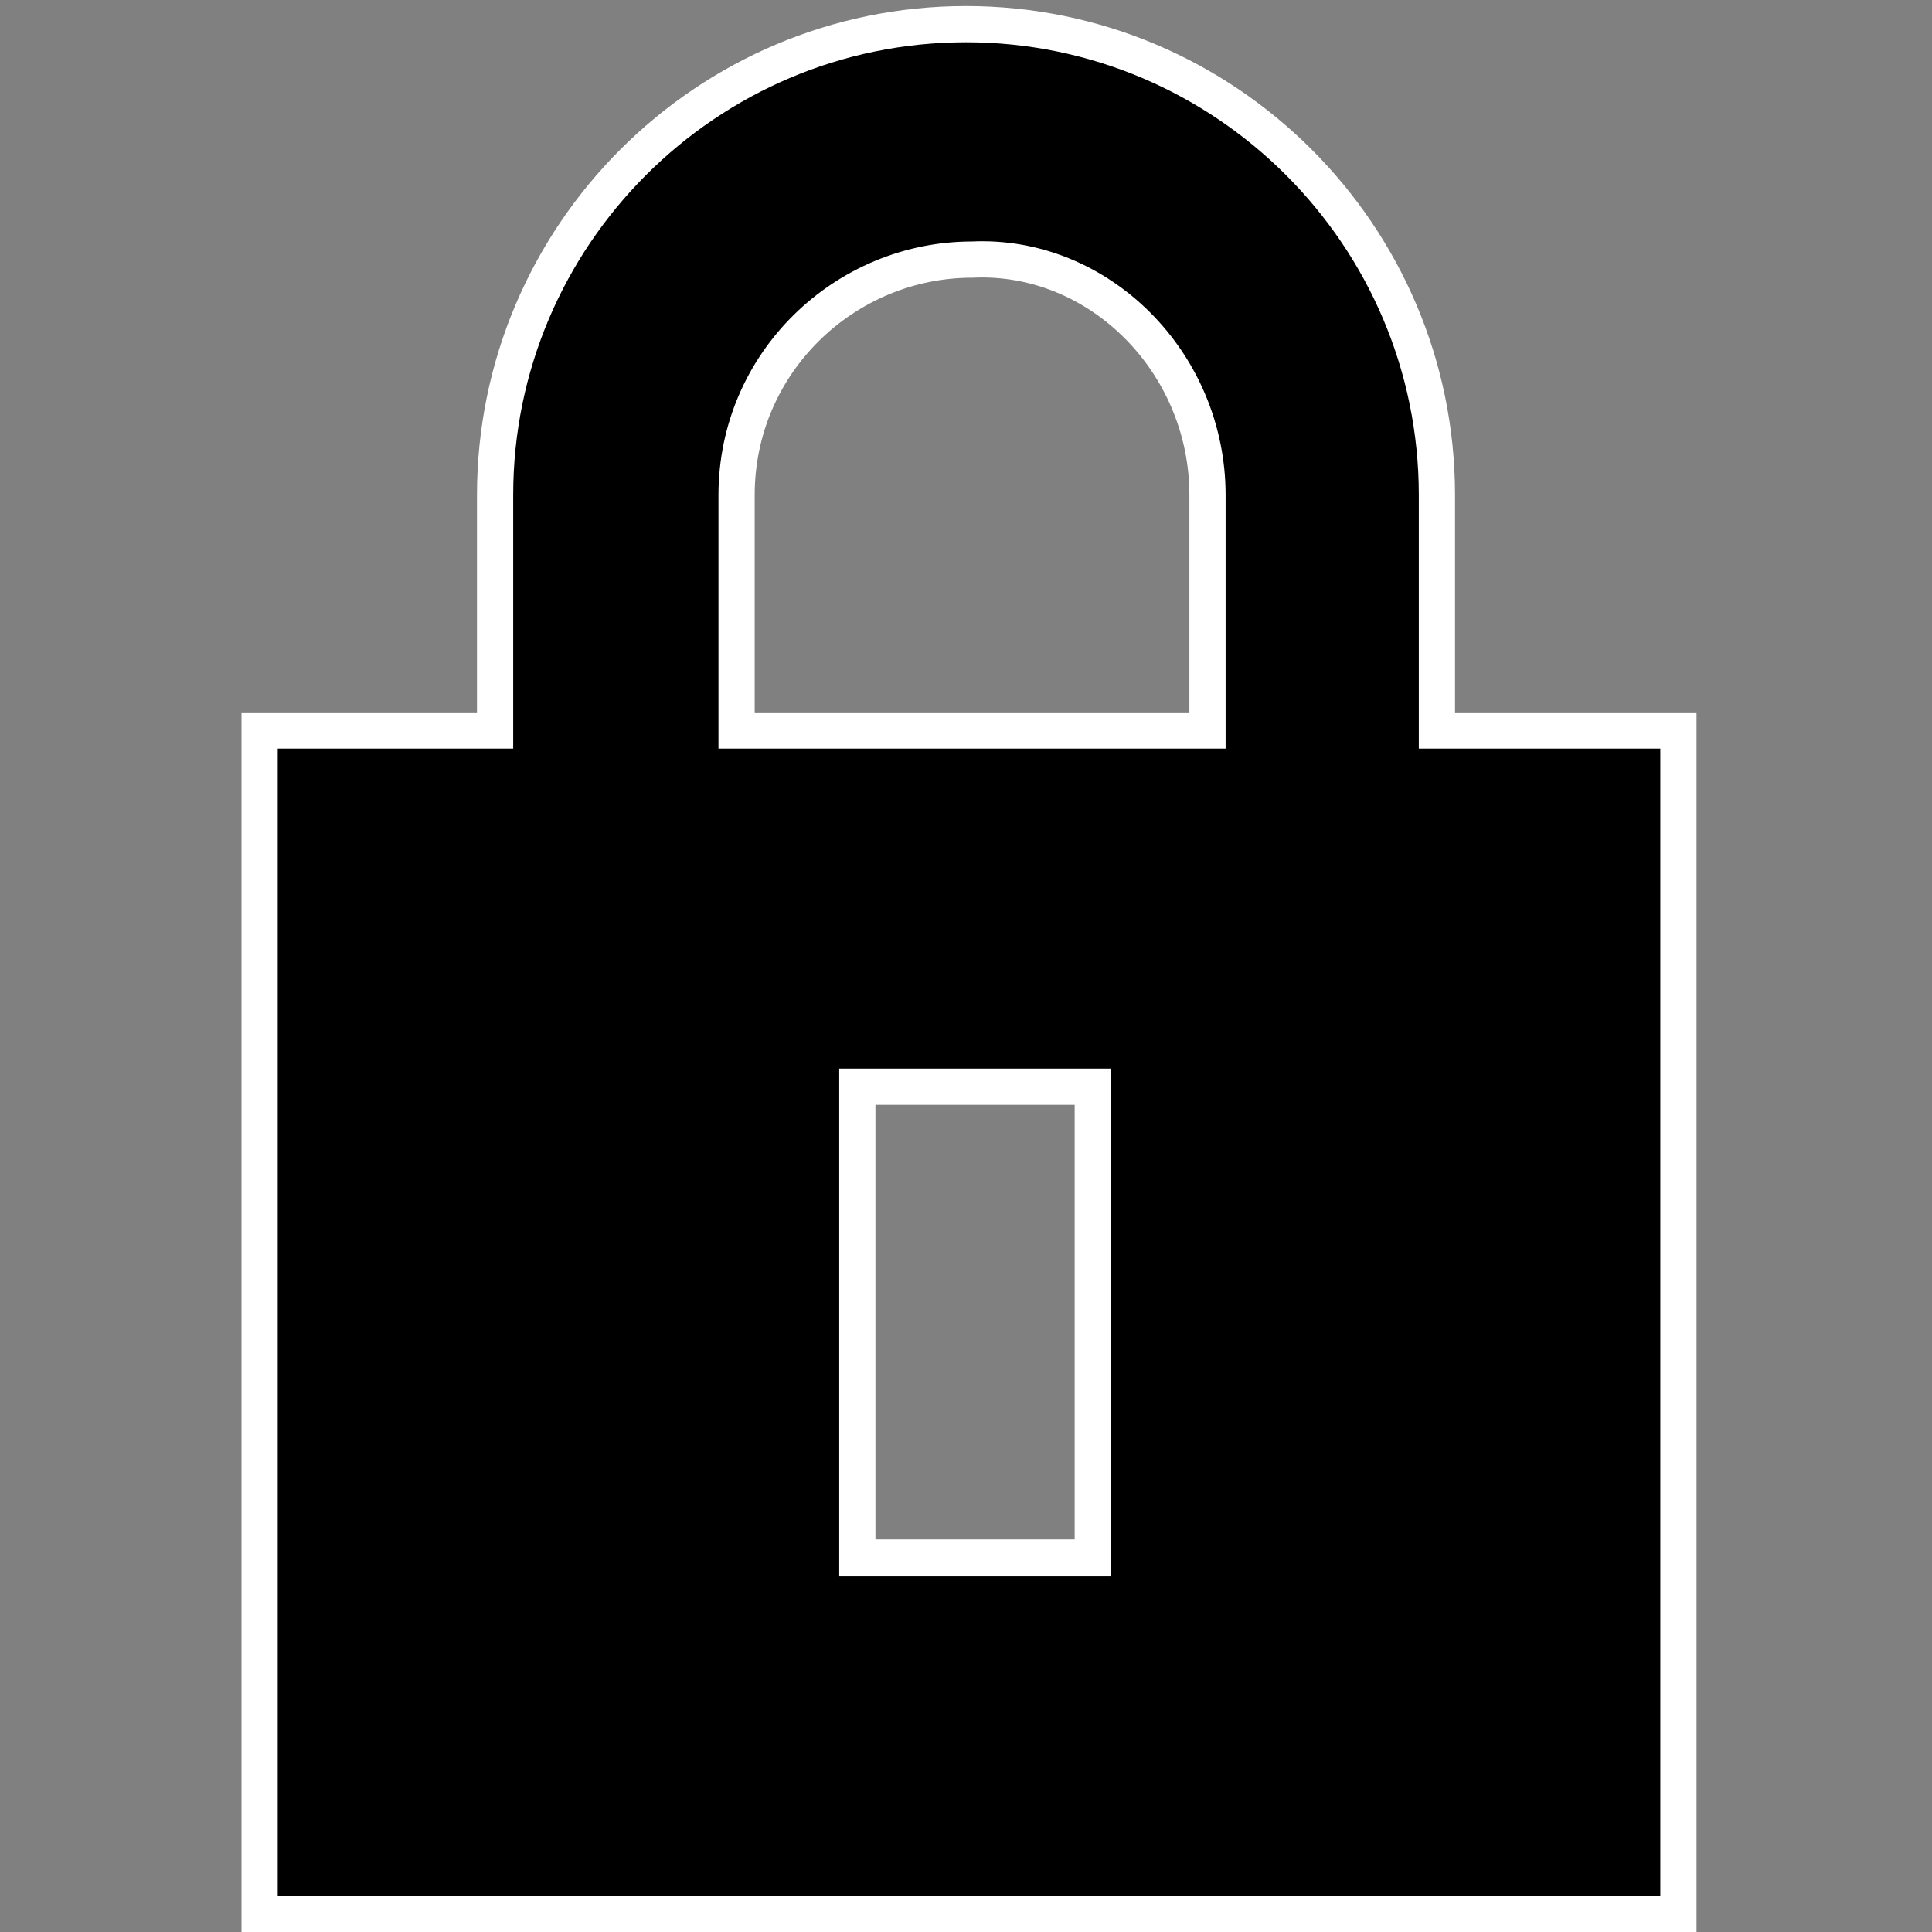 <?xml version="1.0" encoding="UTF-8" standalone="no"?>
<!-- Uploaded to: SVG Repo, www.svgrepo.com, Generator: SVG Repo Mixer Tools -->

<svg
   width="16"
   height="16"
   viewBox="0 0 0.32 0.32"
   fill="none"
   version="1.1"
   id="svg1"
   sodipodi:docname="locked.svg"
   inkscape:version="1.4.2 (f4327f4, 2025-05-13)"
   xmlns:inkscape="http://www.inkscape.org/namespaces/inkscape"
   xmlns:sodipodi="http://sodipodi.sourceforge.net/DTD/sodipodi-0.dtd"
   xmlns="http://www.w3.org/2000/svg"
   xmlns:svg="http://www.w3.org/2000/svg">
  <rect x="0" y="0" width="0.32" height="0.32" fill="#808080" stroke="none"/>
  <defs
     id="defs1" />
  <sodipodi:namedview
     id="namedview1"
     pagecolor="#ffffff"
     bordercolor="#000000"
     borderopacity="0.25"
     inkscape:showpageshadow="2"
     inkscape:pageopacity="0.0"
     inkscape:pagecheckerboard="0"
     inkscape:deskcolor="#d1d1d1"
     inkscape:zoom="8.2872915"
     inkscape:cx="11.523668"
     inkscape:cy="18.58267"
     inkscape:window-width="1440"
     inkscape:window-height="830"
     inkscape:window-x="-6"
     inkscape:window-y="-6"
     inkscape:window-maximized="1"
     inkscape:current-layer="svg1" />
  <path
     fill-rule="evenodd"
     clip-rule="evenodd"
     d="M 0.082,0.121 V 0.082 c 0,-0.043 0.035,-0.078 0.078,-0.078 0.043,0 0.078,0.035 0.078,0.078 V 0.121 H 0.278 V 0.317 H 0.043 V 0.121 Z M 0.122,0.082 c 0,-0.022 0.018,-0.039 0.039,-0.039 C 0.182,0.042 0.2,0.06 0.2,0.082 V 0.121 H 0.122 Z m 0.02,0.176 v -0.078 h 0.039 v 0.078 z"
     fill="#000000"
     id="path1"
     style="fill:#000000;fill-opacity:1;stroke:#ffffff;stroke-width:0.006;stroke-dasharray:none;stroke-opacity:1" />
</svg>

